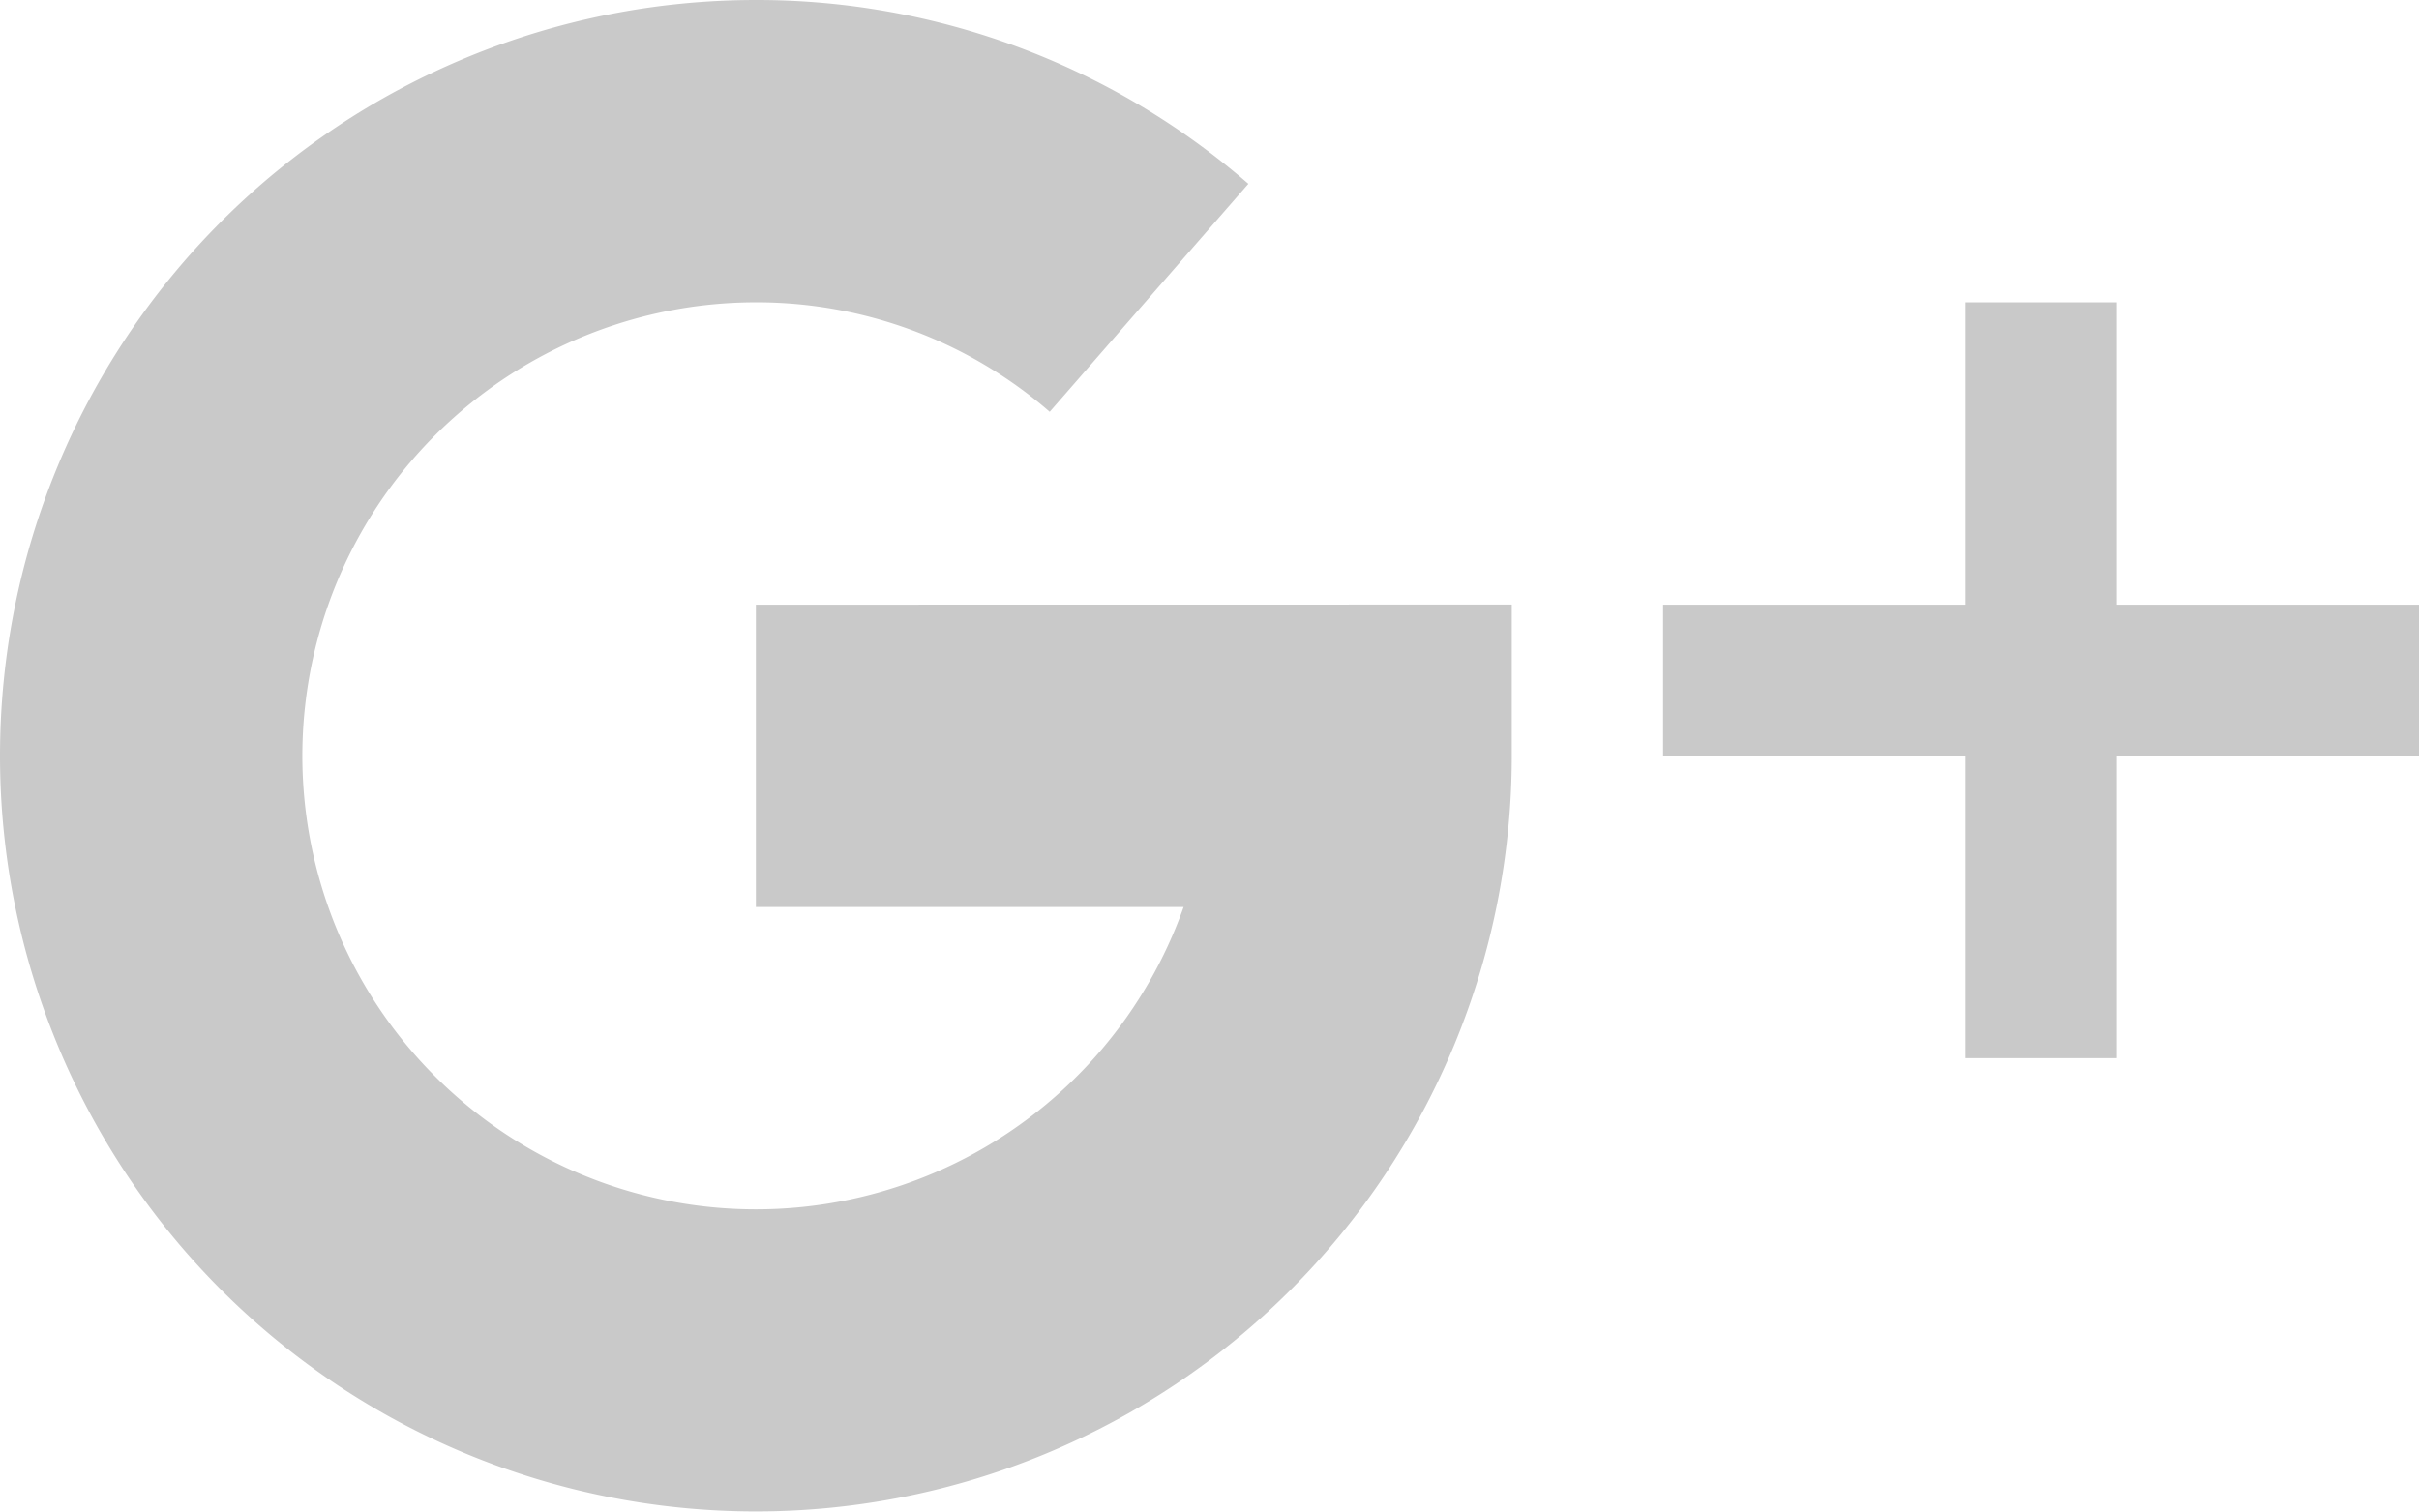 <svg xmlns="http://www.w3.org/2000/svg" width="21.406" height="13.379" viewBox="0 0 21.406 13.379">
  <g id="google-plus" transform="translate(0 -96)">
    <g id="Group_21" data-name="Group 21" transform="translate(14.717 98.676)">
      <g id="Group_20" data-name="Group 20">
        <path id="Path_100" data-name="Path 100" d="M356.014,162.676V160h-1.338v2.676H352v1.338h2.676v2.676h1.338v-2.676h2.676v-1.338Z" transform="translate(-352 -160)" fill="#c9c9c9"/>
      </g>
    </g>
    <g id="Group_23" data-name="Group 23" transform="translate(0 96)">
      <g id="Group_22" data-name="Group 22">
        <path id="Path_101" data-name="Path 101" d="M6.689,101.352v2.676h3.785a4.014,4.014,0,1,1-3.785-5.352,3.954,3.954,0,0,1,2.6.969l1.758-2.018A6.629,6.629,0,0,0,6.689,96a6.689,6.689,0,1,0,6.689,6.689v-1.338Z" transform="translate(0 -96)" fill="#c9c9c9"/>
      </g>
    </g>
  </g>
</svg>
